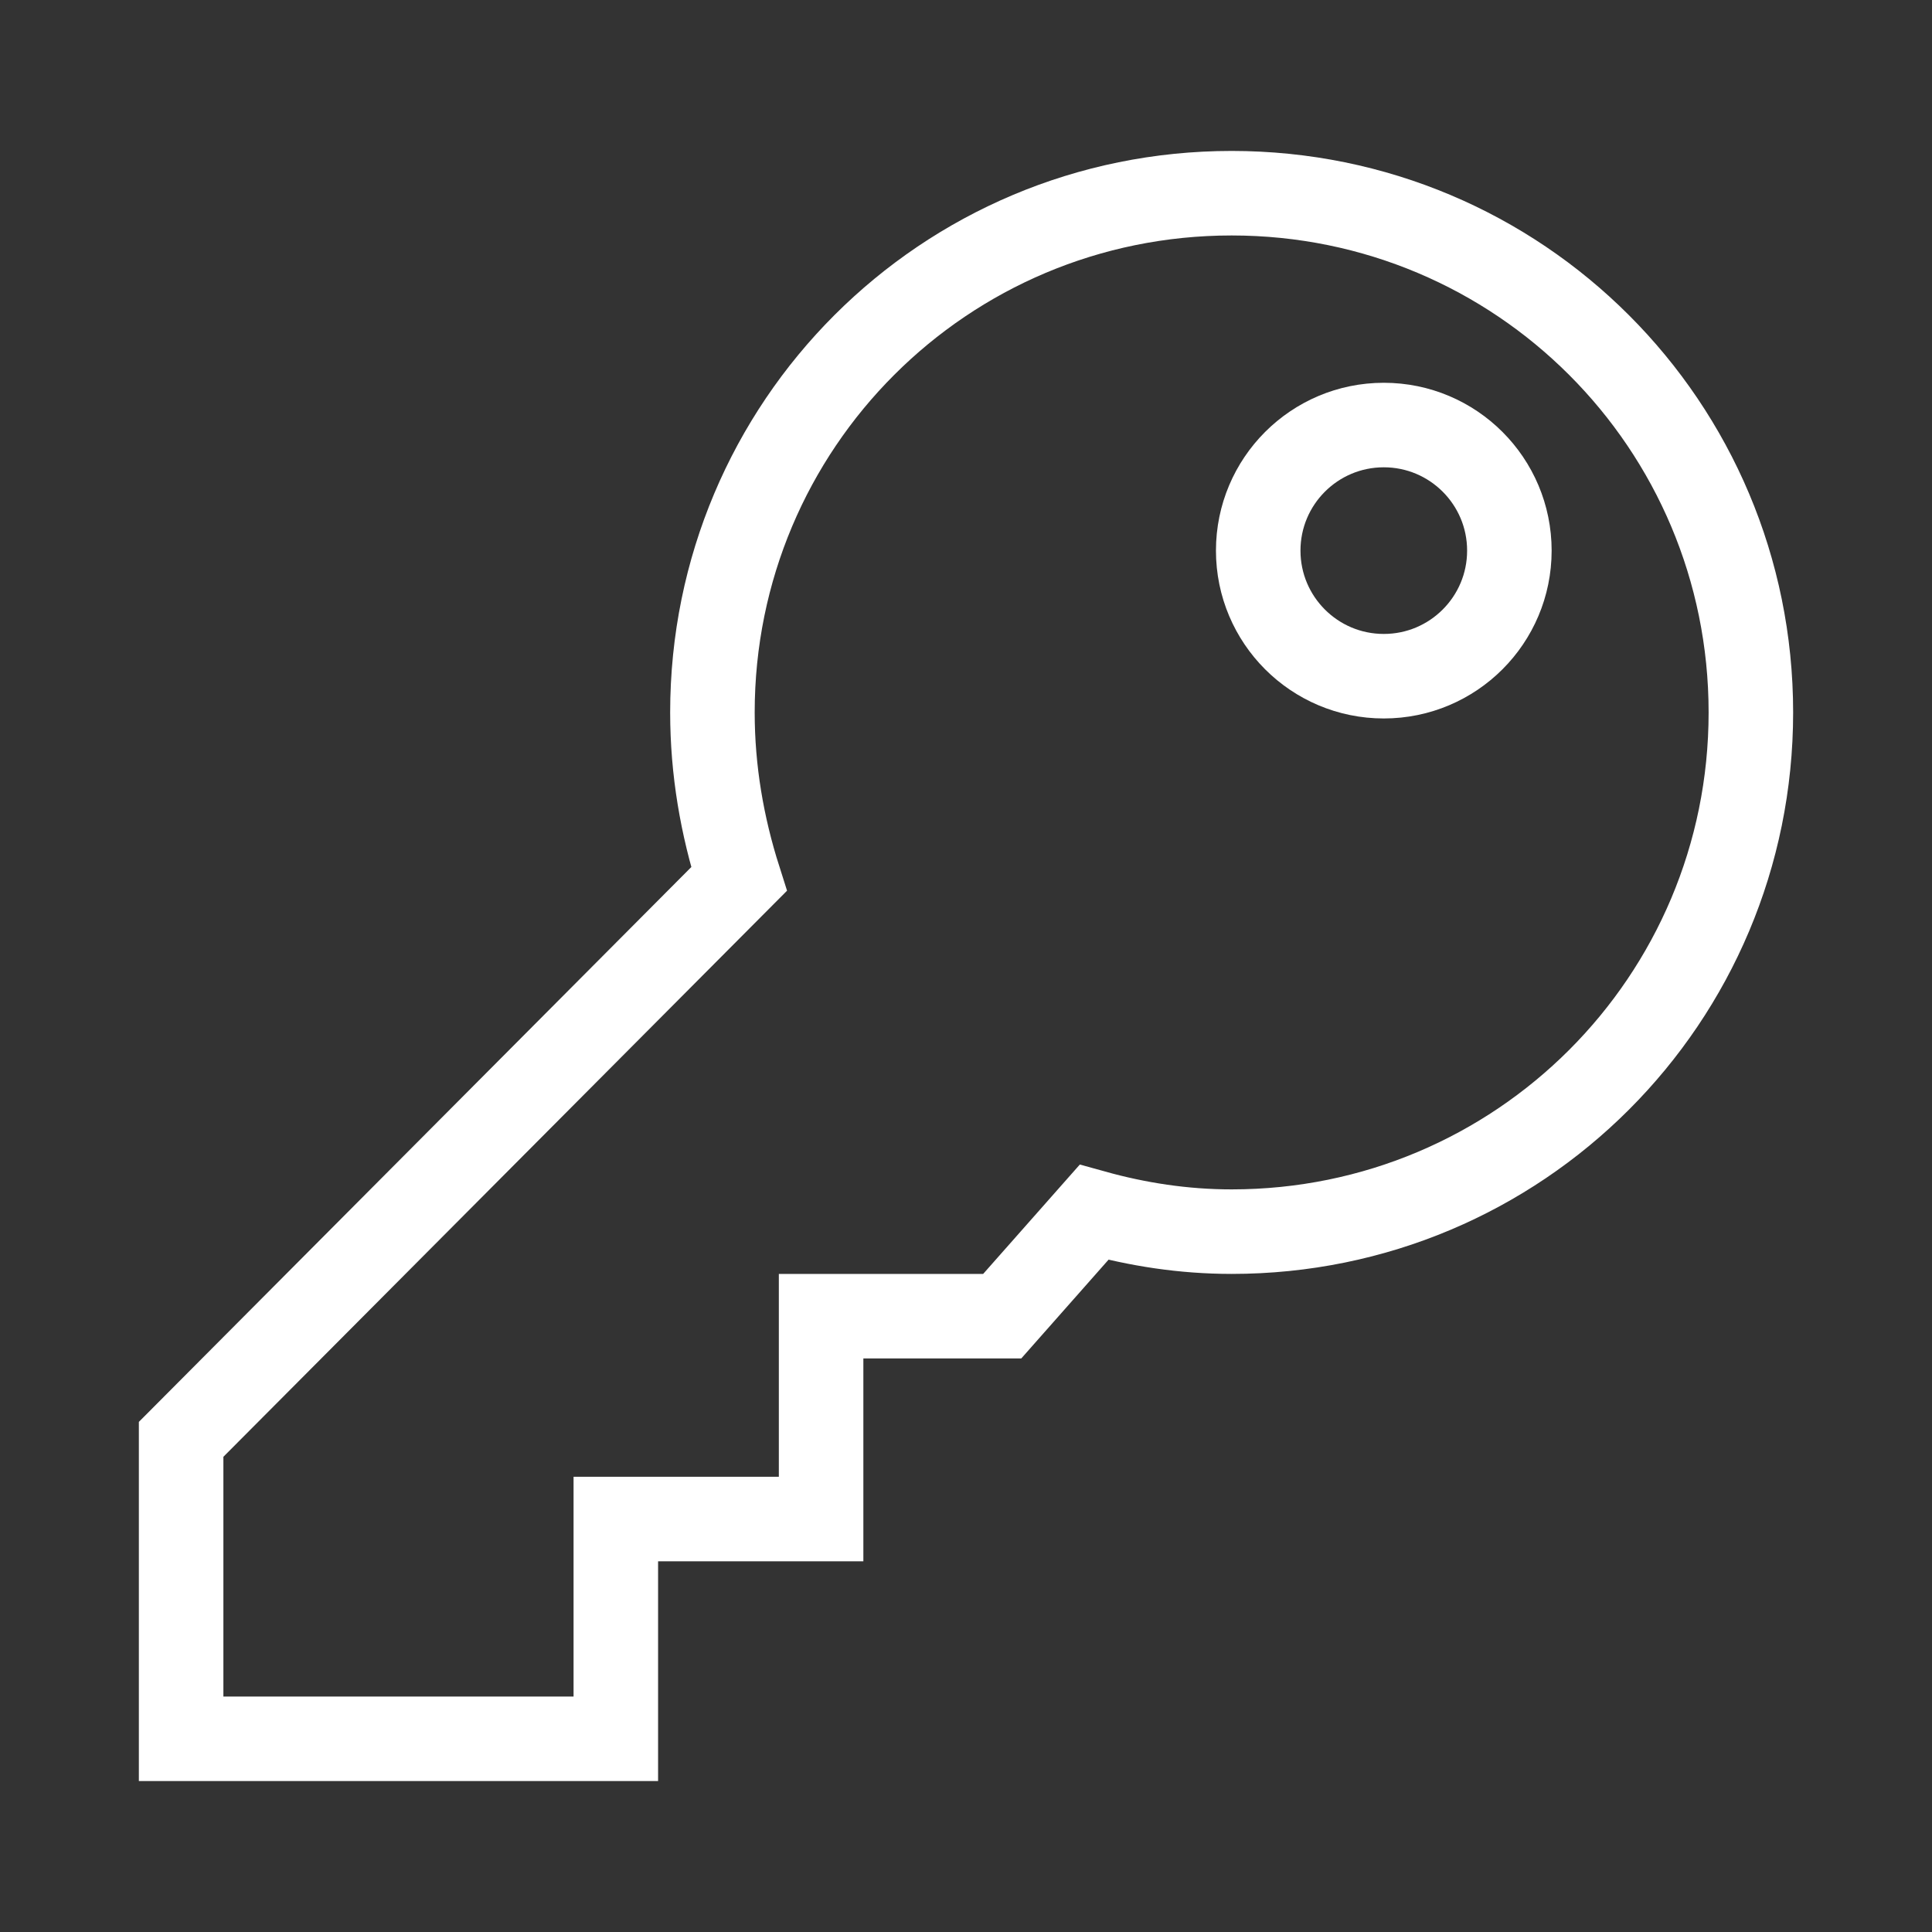 <?xml version="1.0" encoding="utf-8"?>
<!-- Generator: Adobe Illustrator 18.0.0, SVG Export Plug-In . SVG Version: 6.00 Build 0)  -->
<!DOCTYPE svg PUBLIC "-//W3C//DTD SVG 1.1//EN" "http://www.w3.org/Graphics/SVG/1.1/DTD/svg11.dtd">
<svg version="1.1" id="Layer_1" xmlns="http://www.w3.org/2000/svg" xmlns:xlink="http://www.w3.org/1999/xlink" x="0px" y="0px"
	 viewBox="0 0 80 80" enable-background="new 0 0 80 80" xml:space="preserve">
<rect x="0" y="0" width="80" height="80" fill="#333333" stroke="none"/>
<path fill="none" stroke="#FFFFFF" stroke-width="3.5" stroke-miterlimit="10" d="M45.3,50.2C47.1,50.7,49,51,51,51
	c11.9,0,21.5-9.6,21.5-21.5c0-11.9-9.6-21.5-21.5-21.5c-11.9,0-21.5,9.6-21.5,21.5c0,2.4,0.4,4.7,1.1,6.9L7.5,59.6v12.4h18v-9.1H34
	v-8.4h7.5L45.3,50.2z"/>
<circle fill="none" stroke="#FFFFFF" stroke-width="3.5" stroke-miterlimit="10" cx="57.3" cy="22.8" r="5.2"/>
</svg>
